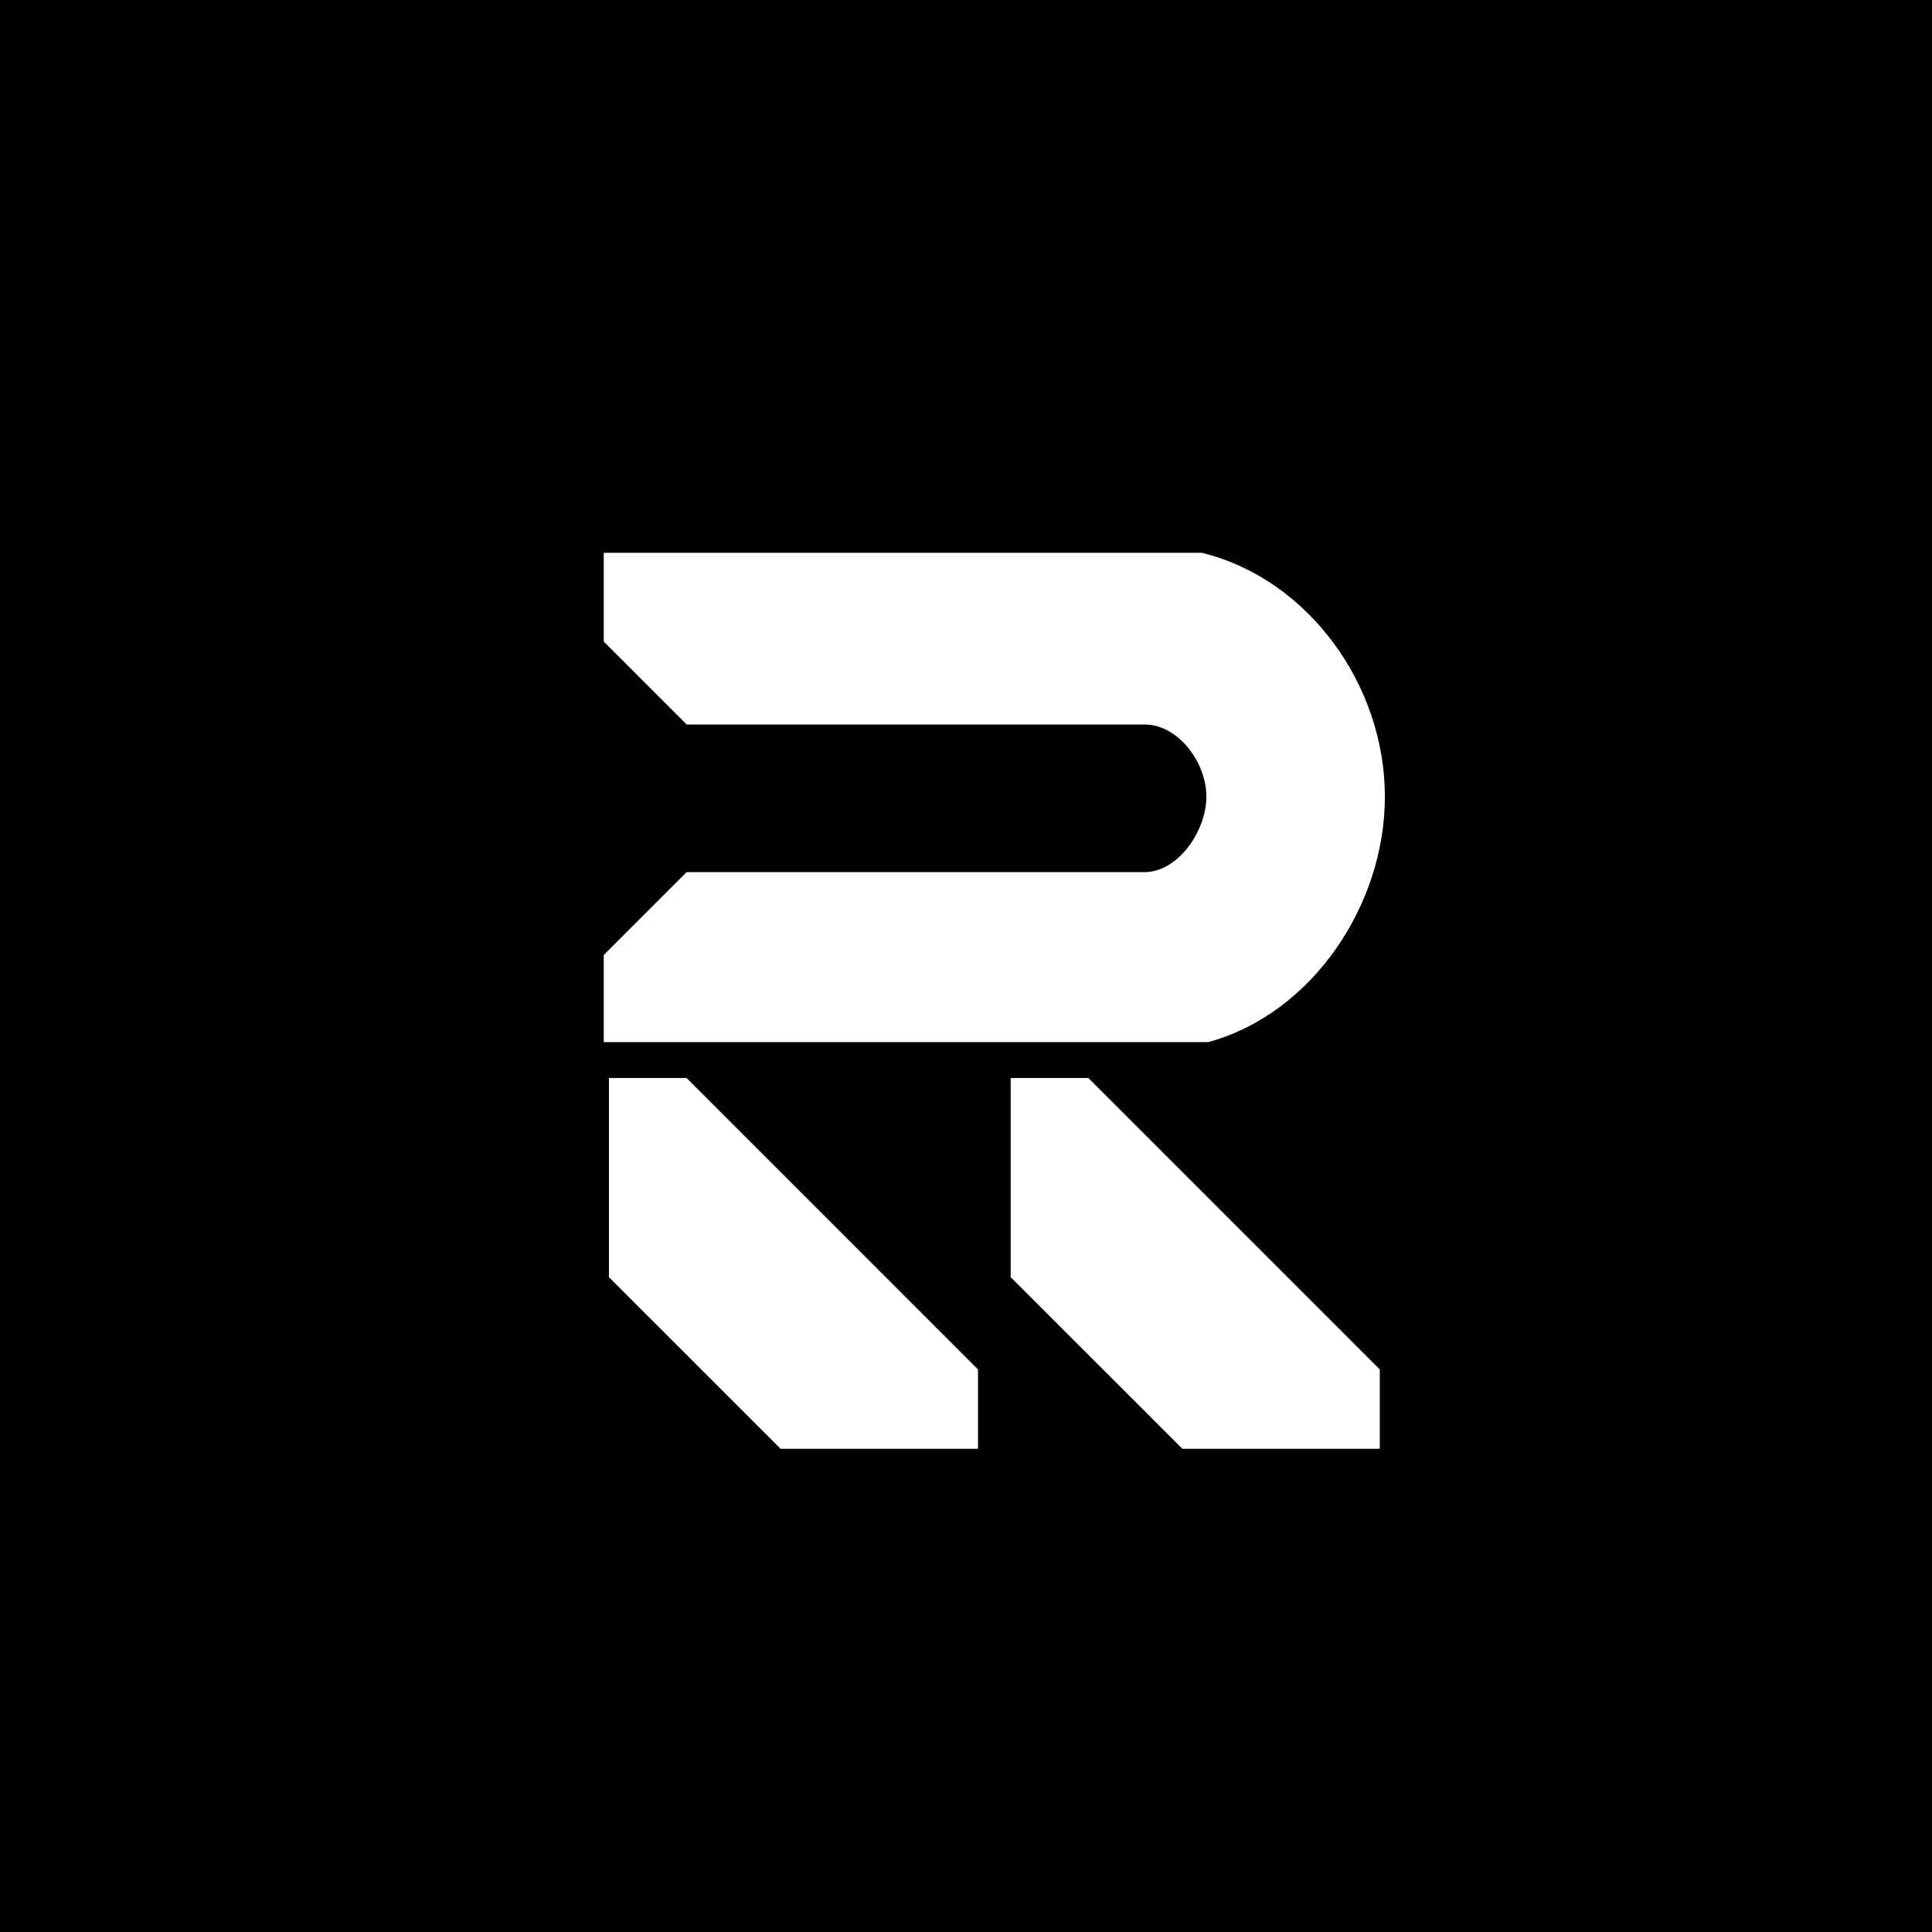 <svg width="32" height="32" viewBox="0 0 32 32" fill="none" xmlns="http://www.w3.org/2000/svg">
<rect width="32" height="32" fill="black"/>
<path d="M19.906 9.156H10V10.627L11.373 12H18.957C19.217 12 19.47 12.137 19.666 12.369C19.862 12.601 19.981 12.906 19.981 13.194C19.981 13.483 19.861 13.804 19.662 14.052C19.463 14.301 19.21 14.445 18.957 14.445H11.373L10 15.818V17.26H20.015L20.05 17.25C21.734 16.771 22.938 14.996 22.938 13.194C22.938 11.347 21.674 9.604 19.937 9.164L19.906 9.156Z" fill="white"/>
<path d="M16.199 22.683V23.997H12.93L10.086 21.154V17.855H11.372L16.199 22.683Z" fill="white"/>
<path d="M22.854 22.683V23.997H19.584L16.74 21.154V17.855H18.026L22.854 22.683Z" fill="white"/>
</svg>
